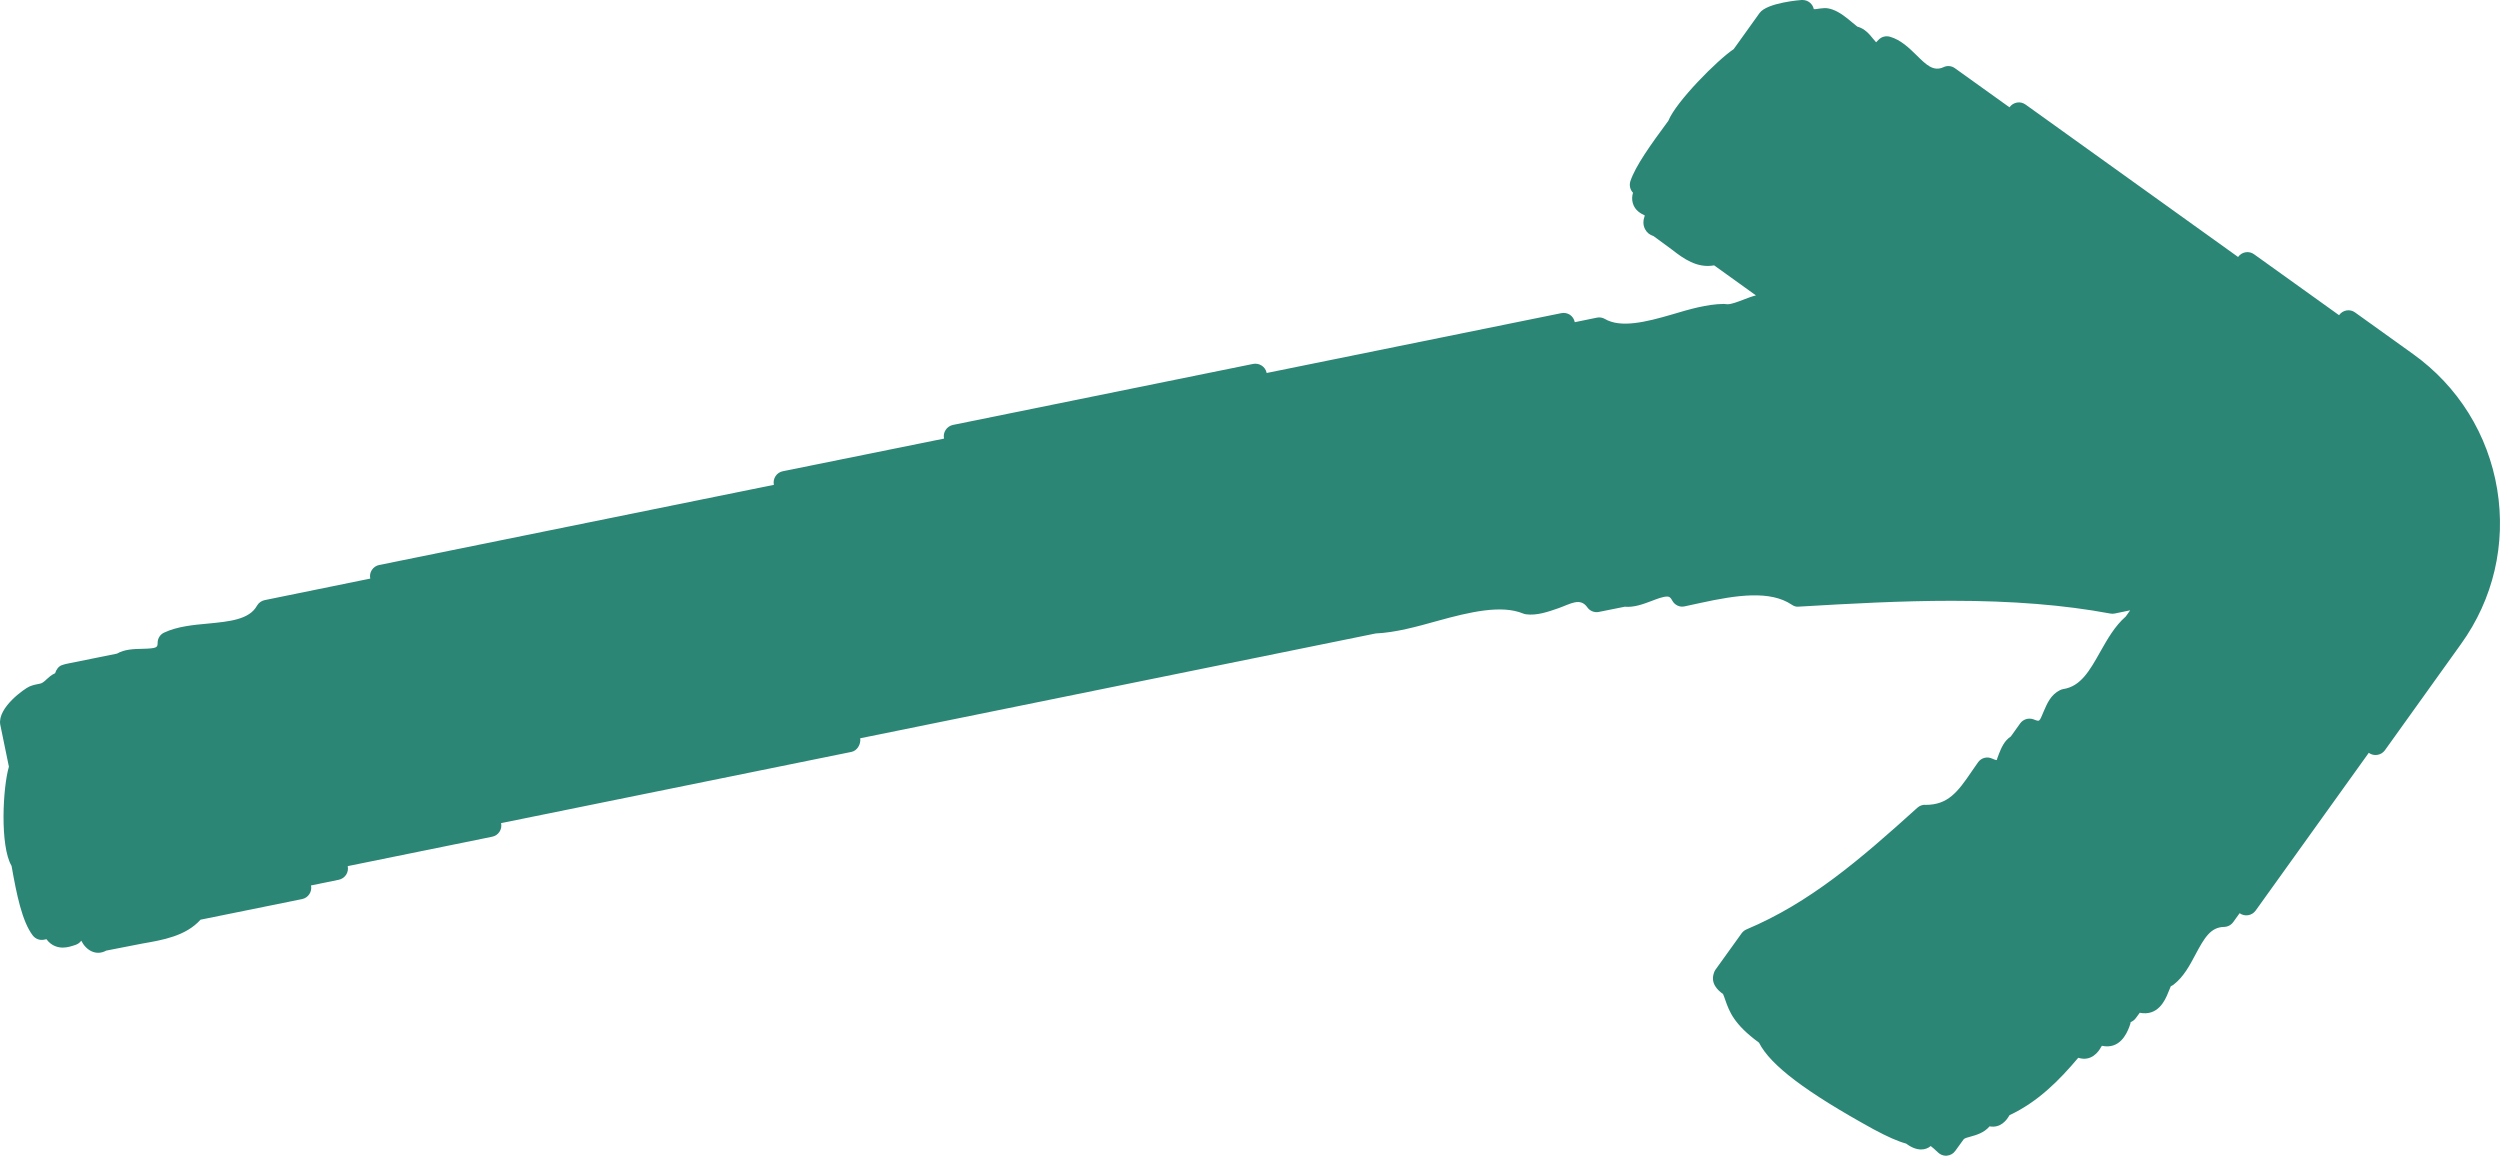 <?xml version="1.0" encoding="utf-8"?>
<!-- Generator: Adobe Illustrator 16.0.0, SVG Export Plug-In . SVG Version: 6.00 Build 0)  -->
<!DOCTYPE svg PUBLIC "-//W3C//DTD SVG 1.1//EN" "http://www.w3.org/Graphics/SVG/1.1/DTD/svg11.dtd">
<svg version="1.1" id="Layer_1" xmlns="http://www.w3.org/2000/svg" xmlns:xlink="http://www.w3.org/1999/xlink" x="0px" y="0px"
	 width="141.684px" height="65.501px" viewBox="0 0 141.684 65.501" enable-background="new 0 0 141.684 65.501"
	 xml:space="preserve">
<path fill="#2B8676" d="M141.524,27.727c-0.515-3.106-2.207-5.829-4.768-7.663l-3.288-2.358c-0.283-0.208-0.689-0.142-0.899,0.149
	l-0.007,0.007l-4.816-3.452c-0.283-0.207-0.689-0.144-0.899,0.146l-0.008,0.007l-12.043-8.637c-0.142-0.101-0.313-0.146-0.485-0.114
	c-0.167,0.028-0.321,0.124-0.419,0.26l-0.007,0.01l-3.094-2.217c-0.187-0.136-0.437-0.162-0.652-0.055
	c-0.576,0.262-0.987-0.154-1.508-0.667c-0.419-0.409-0.894-0.881-1.52-1.061c-0.235-0.066-0.478,0-0.642,0.169
	c-0.068,0.068-0.124,0.116-0.144,0.144c-0.055-0.056-0.126-0.141-0.174-0.202c-0.189-0.237-0.467-0.578-0.889-0.684
	c-0.081-0.063-0.164-0.137-0.255-0.207c-0.338-0.286-0.725-0.609-1.149-0.76c-0.371-0.129-0.541-0.081-0.967-0.023
	c-0.002,0-0.05,0-0.096,0c-0.061-0.295-0.321-0.518-0.634-0.518h-0.018c-0.005,0-0.01,0-0.018,0c-0.007,0-0.018,0-0.028,0V0
	c-0.015,0-1.955,0.144-2.379,0.742c-0.01,0.021-1.157,1.617-1.462,2.041c-0.929,0.619-3.27,2.982-3.705,4.063
	c-1.015,1.374-1.872,2.576-2.152,3.425c-0.073,0.232-0.015,0.482,0.149,0.651c-0.053,0.185-0.07,0.384-0.012,0.588
	c0.119,0.43,0.479,0.604,0.679,0.7h0.002c-0.099,0.275-0.114,0.536,0.015,0.778c0.101,0.197,0.27,0.328,0.482,0.394l1.053,0.773
	c0.626,0.49,1.409,1.061,2.379,0.884l2.369,1.702c-0.25,0.063-0.492,0.159-0.735,0.252c-0.321,0.121-0.654,0.25-0.876,0.25
	c-0.005,0-0.212-0.018-0.212-0.018c-0.959,0.01-1.965,0.308-2.93,0.596c-1.495,0.439-2.909,0.778-3.806,0.257
	c-0.136-0.081-0.295-0.108-0.452-0.076l-1.252,0.257l-0.005-0.005c-0.033-0.169-0.134-0.318-0.272-0.414
	c-0.146-0.093-0.318-0.126-0.487-0.093l-16.701,3.392l-0.002-0.01c-0.071-0.351-0.419-0.571-0.763-0.505l-17.019,3.459
	c-0.164,0.036-0.315,0.137-0.406,0.278c-0.096,0.146-0.134,0.318-0.096,0.485l0.002,0.01l-9.14,1.851
	c-0.167,0.033-0.315,0.134-0.409,0.275c-0.096,0.146-0.131,0.323-0.096,0.487l0.002,0.008l-22.373,4.544
	c-0.169,0.033-0.315,0.134-0.412,0.28c-0.096,0.144-0.126,0.321-0.091,0.487v0.002L15,34.011c-0.185,0.038-0.343,0.154-0.437,0.318
	c-0.432,0.786-1.561,0.894-2.758,1.01c-0.861,0.078-1.745,0.162-2.493,0.508c-0.225,0.098-0.374,0.323-0.378,0.57
	c-0.005,0.275-0.005,0.333-0.882,0.354c-0.467,0.01-0.99,0.022-1.421,0.272l-2.763,0.558c-0.124,0.025-0.252,0.053-0.358,0.094
	c-0.189,0.063-0.326,0.255-0.386,0.459c-0.215,0.096-0.366,0.237-0.482,0.343c-0.048,0.048-0.096,0.096-0.162,0.142
	c-0.119,0.091-0.159,0.096-0.301,0.124c-0.126,0.025-0.295,0.053-0.515,0.146c-0.268,0.116-1.806,1.187-1.652,2.147l0.493,2.396
	c-0.343,1.157-0.52,4.485,0.151,5.624c0.286,1.629,0.599,3.145,1.195,3.932c0.151,0.202,0.396,0.298,0.646,0.248l0.134-0.03
	c0.291,0.404,0.685,0.478,0.929,0.478c0.271,0,0.518-0.086,0.715-0.152c0.139-0.045,0.25-0.128,0.331-0.24
	c0.257,0.525,0.82,0.889,1.414,0.563l2.051-0.401c1.159-0.2,2.459-0.424,3.293-1.351l5.758-1.169
	c0.348-0.071,0.573-0.412,0.507-0.763l-0.002-0.01l1.573-0.321c0.169-0.036,0.316-0.137,0.412-0.278
	c0.096-0.144,0.129-0.316,0.096-0.49l-0.002-0.005l8.19-1.667c0.349-0.07,0.573-0.409,0.505-0.76l-0.005-0.01l19.857-4.036
	c0.331-0.066,0.543-0.435,0.5-0.773l29.212-5.94c1.144-0.053,2.344-0.389,3.503-0.712c1.851-0.513,3.629-0.924,4.856-0.417
	c0.051,0.021,0.104,0.036,0.162,0.043c0.609,0.083,1.253-0.139,1.861-0.354c0.649-0.229,1.209-0.614,1.609-0.045
	c0.149,0.212,0.404,0.316,0.656,0.265l1.47-0.295c0.52,0.048,1.03-0.142,1.52-0.326c0.318-0.124,0.652-0.25,0.876-0.25
	c0.083,0,0.174,0,0.295,0.227c0.134,0.253,0.424,0.394,0.7,0.329l0.922-0.2c2.05-0.447,3.932-0.715,5.152,0.106
	c0.116,0.081,0.257,0.131,0.399,0.109c2.945-0.174,5.824-0.331,8.672-0.331c3.43,0,6.364,0.235,8.978,0.722
	c0.083,0.015,0.164,0.018,0.248,0l0.881-0.182l-0.248,0.349c-0.629,0.548-1.045,1.293-1.455,2.015
	c-0.588,1.045-1.096,1.95-2.089,2.099c-0.063,0.01-0.126,0.033-0.184,0.061c-0.521,0.252-0.737,0.768-0.914,1.18
	c-0.273,0.639-0.22,0.613-0.596,0.472c-0.28-0.096-0.581,0-0.748,0.232l-0.53,0.742c-0.379,0.245-0.545,0.665-0.672,0.982
	c-0.045,0.129-0.129,0.329-0.126,0.356c-0.012,0-0.091-0.005-0.265-0.086c-0.283-0.131-0.616-0.043-0.795,0.212l-0.358,0.515
	c-0.798,1.177-1.349,1.897-2.614,1.897c-0.003,0-0.003,0-0.005,0c-0.167-0.021-0.341,0.053-0.467,0.167
	c-3.295,2.98-6.104,5.384-9.683,6.892c-0.111,0.048-0.202,0.124-0.272,0.22l-1.488,2.071c-0.03,0.048-0.058,0.096-0.073,0.151
	c-0.227,0.609,0.208,1.008,0.508,1.217c0.053,0.119,0.088,0.235,0.129,0.346c0.227,0.641,0.477,1.364,1.909,2.412
	c0.646,1.28,2.662,2.801,6.48,4.902c0.803,0.432,1.384,0.689,1.858,0.818c0.637,0.477,1.131,0.366,1.394,0.139
	c0.096,0.073,0.232,0.189,0.419,0.369c0.121,0.114,0.28,0.18,0.444,0.18c0.021,0,0.041-0.003,0.058-0.005
	c0.187-0.015,0.356-0.111,0.467-0.265l0.485-0.669c0.043-0.053,0.263-0.114,0.399-0.149c0.291-0.081,0.748-0.204,1.061-0.576
	c0.619,0.109,0.964-0.336,1.131-0.634c1.601-0.745,2.826-1.98,3.896-3.253c0.748,0.237,1.159-0.358,1.283-0.591
	c0,0,0.033-0.05,0.058-0.088c0.998,0.215,1.399-0.667,1.55-1.068c0.041-0.106,0.099-0.268,0.066-0.268
	c0.126-0.048,0.232-0.129,0.308-0.235l0.222-0.301c1.023,0.205,1.437-0.697,1.611-1.146c0.05-0.121,0.131-0.328,0.149-0.358
	c0.058-0.025,0.111-0.056,0.159-0.091c0.571-0.445,0.914-1.091,1.242-1.712c0.51-0.957,0.861-1.543,1.617-1.558
	c0.202-0.005,0.394-0.101,0.515-0.268l0.366-0.508l0.005,0.002c0.285,0.202,0.689,0.144,0.901-0.149l6.415-8.945l0.007,0.008
	c0.286,0.202,0.689,0.141,0.902-0.146l4.313-6.021C141.308,33.956,142.035,30.833,141.524,27.727z"/>
</svg>
